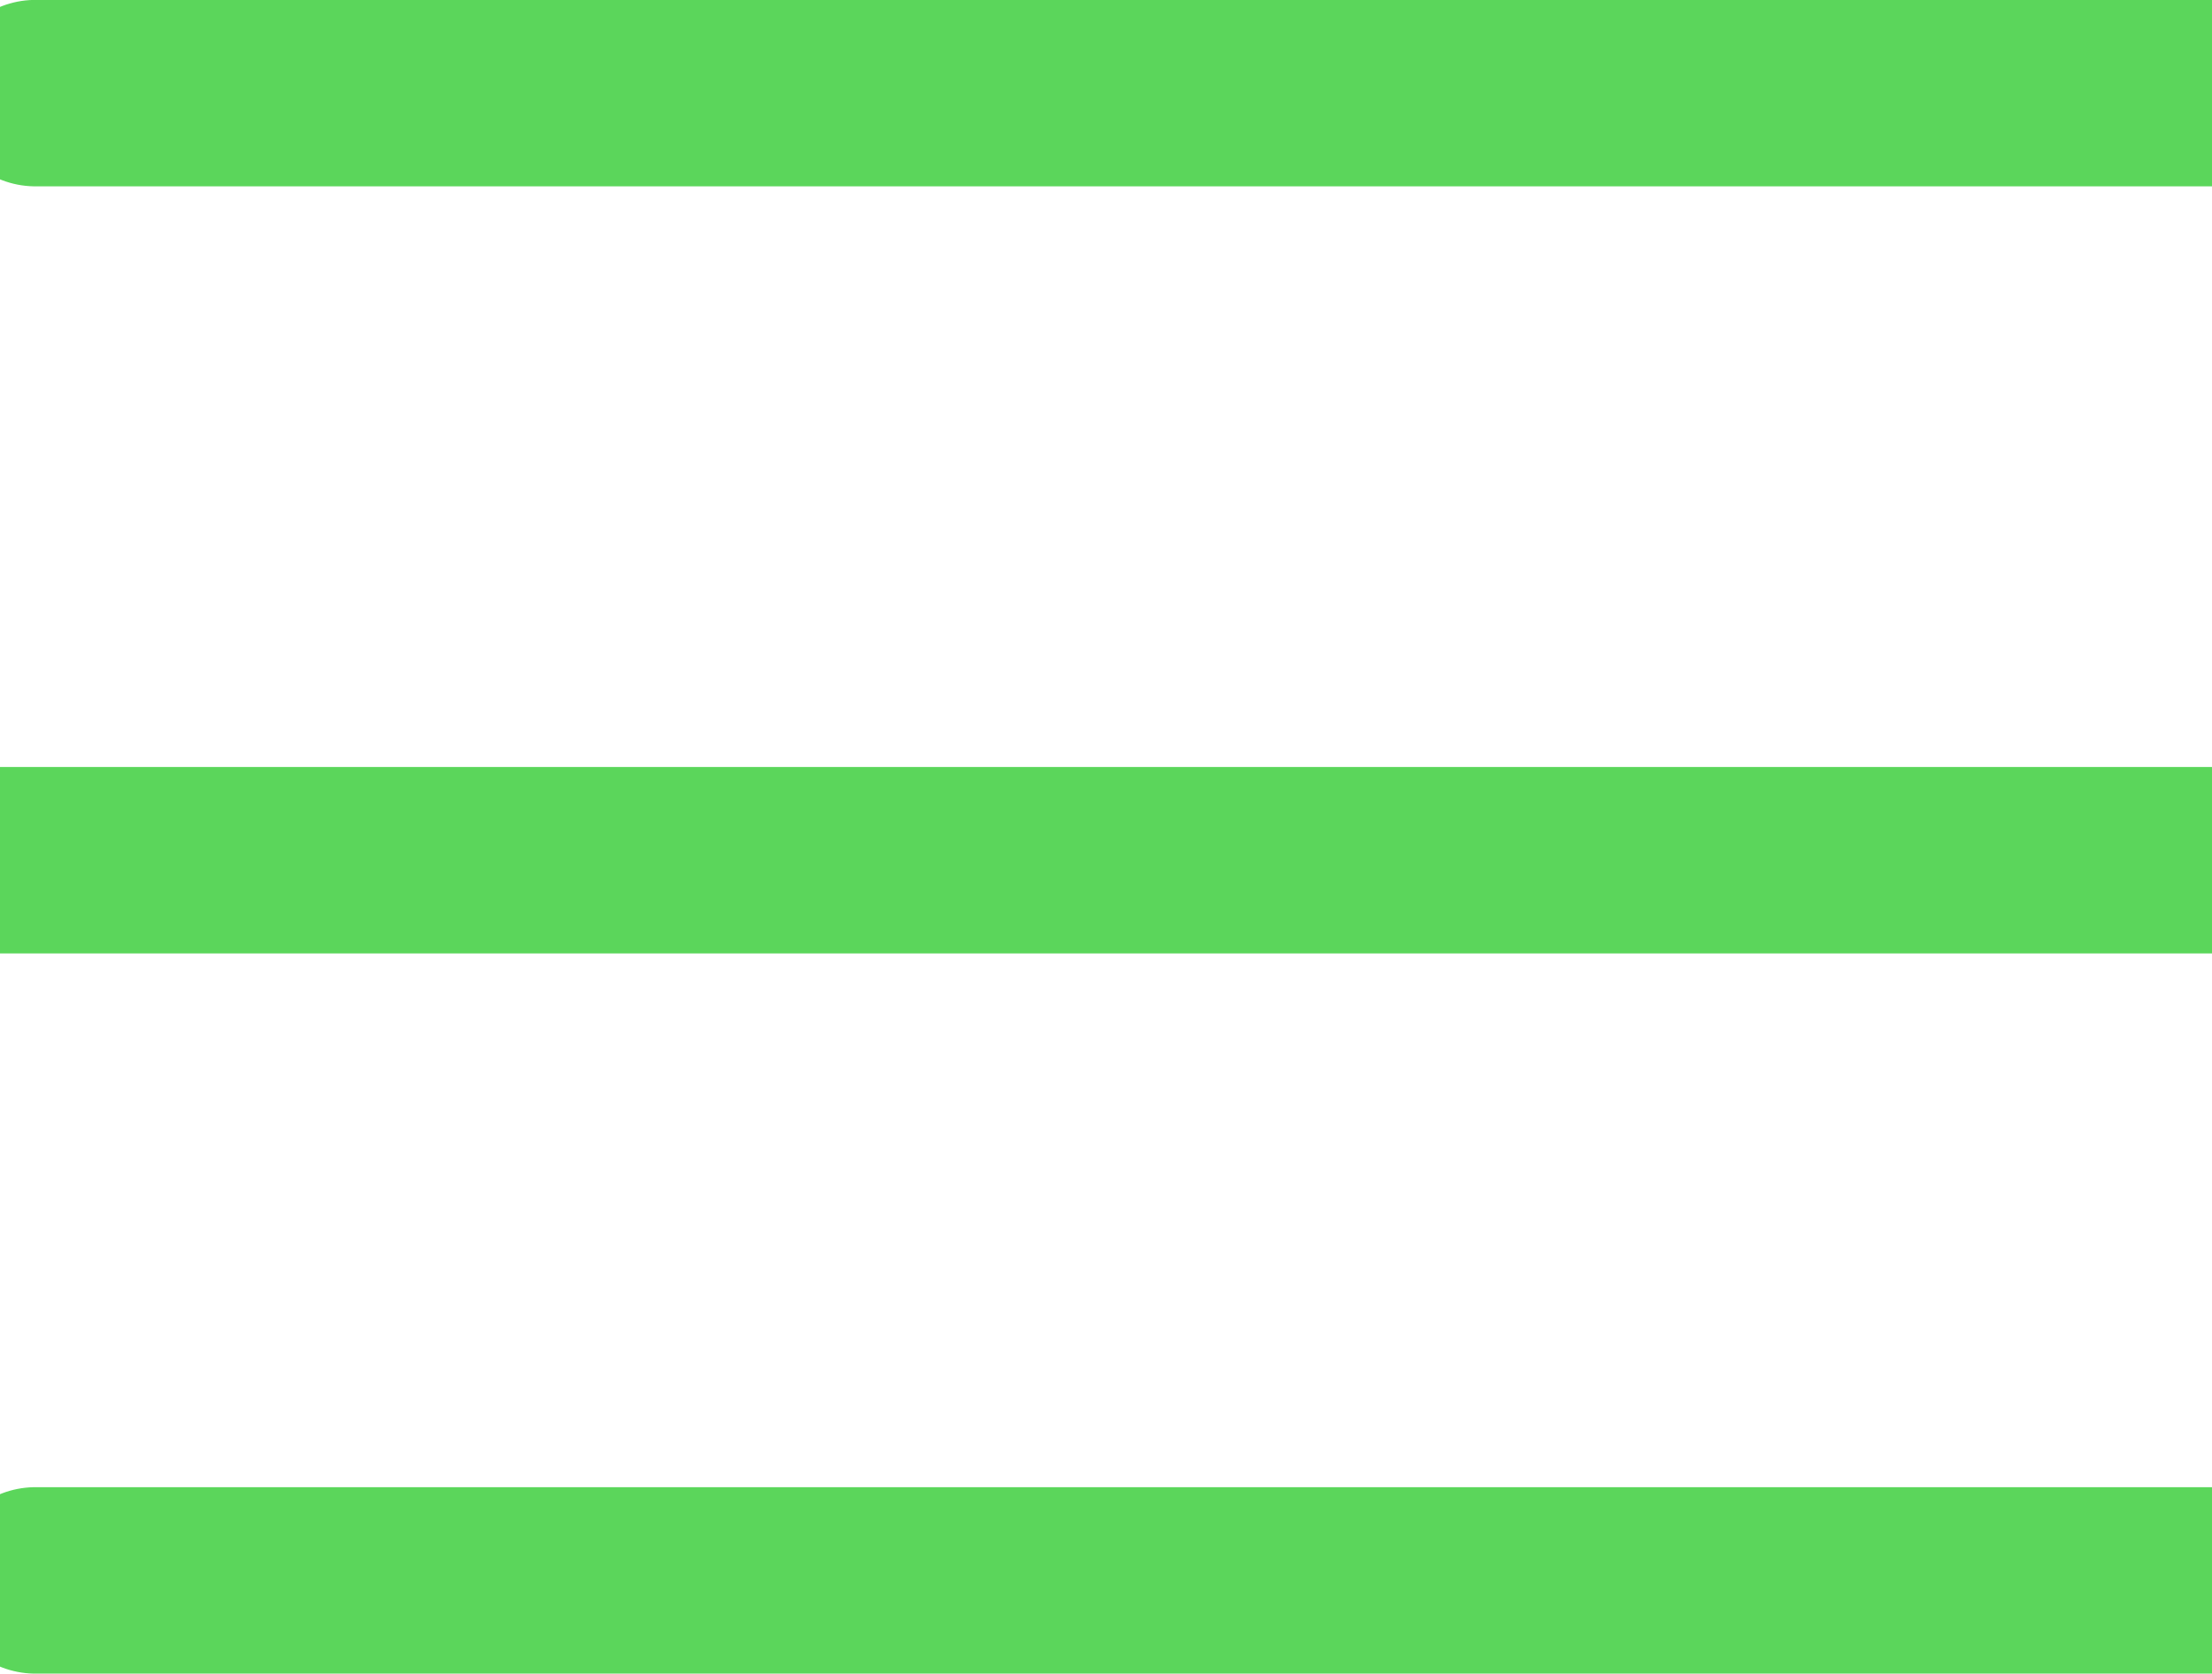 <svg xmlns="http://www.w3.org/2000/svg" width="23.729" height="17.954" viewBox="0 0 23.729 17.954">
  <g id="menu" transform="translate(-383.175 -393.787)">
    <path id="Union_2" data-name="Union 2" d="M-1847.619,211.954h23.348Zm-.381-7.726h23.729Zm.381-8.229h23.348Z" transform="translate(2231.174 198.787)" fill="none" stroke="#5bd65b" stroke-linecap="round" stroke-linejoin="round" stroke-width="2"/>
  </g>
</svg>
